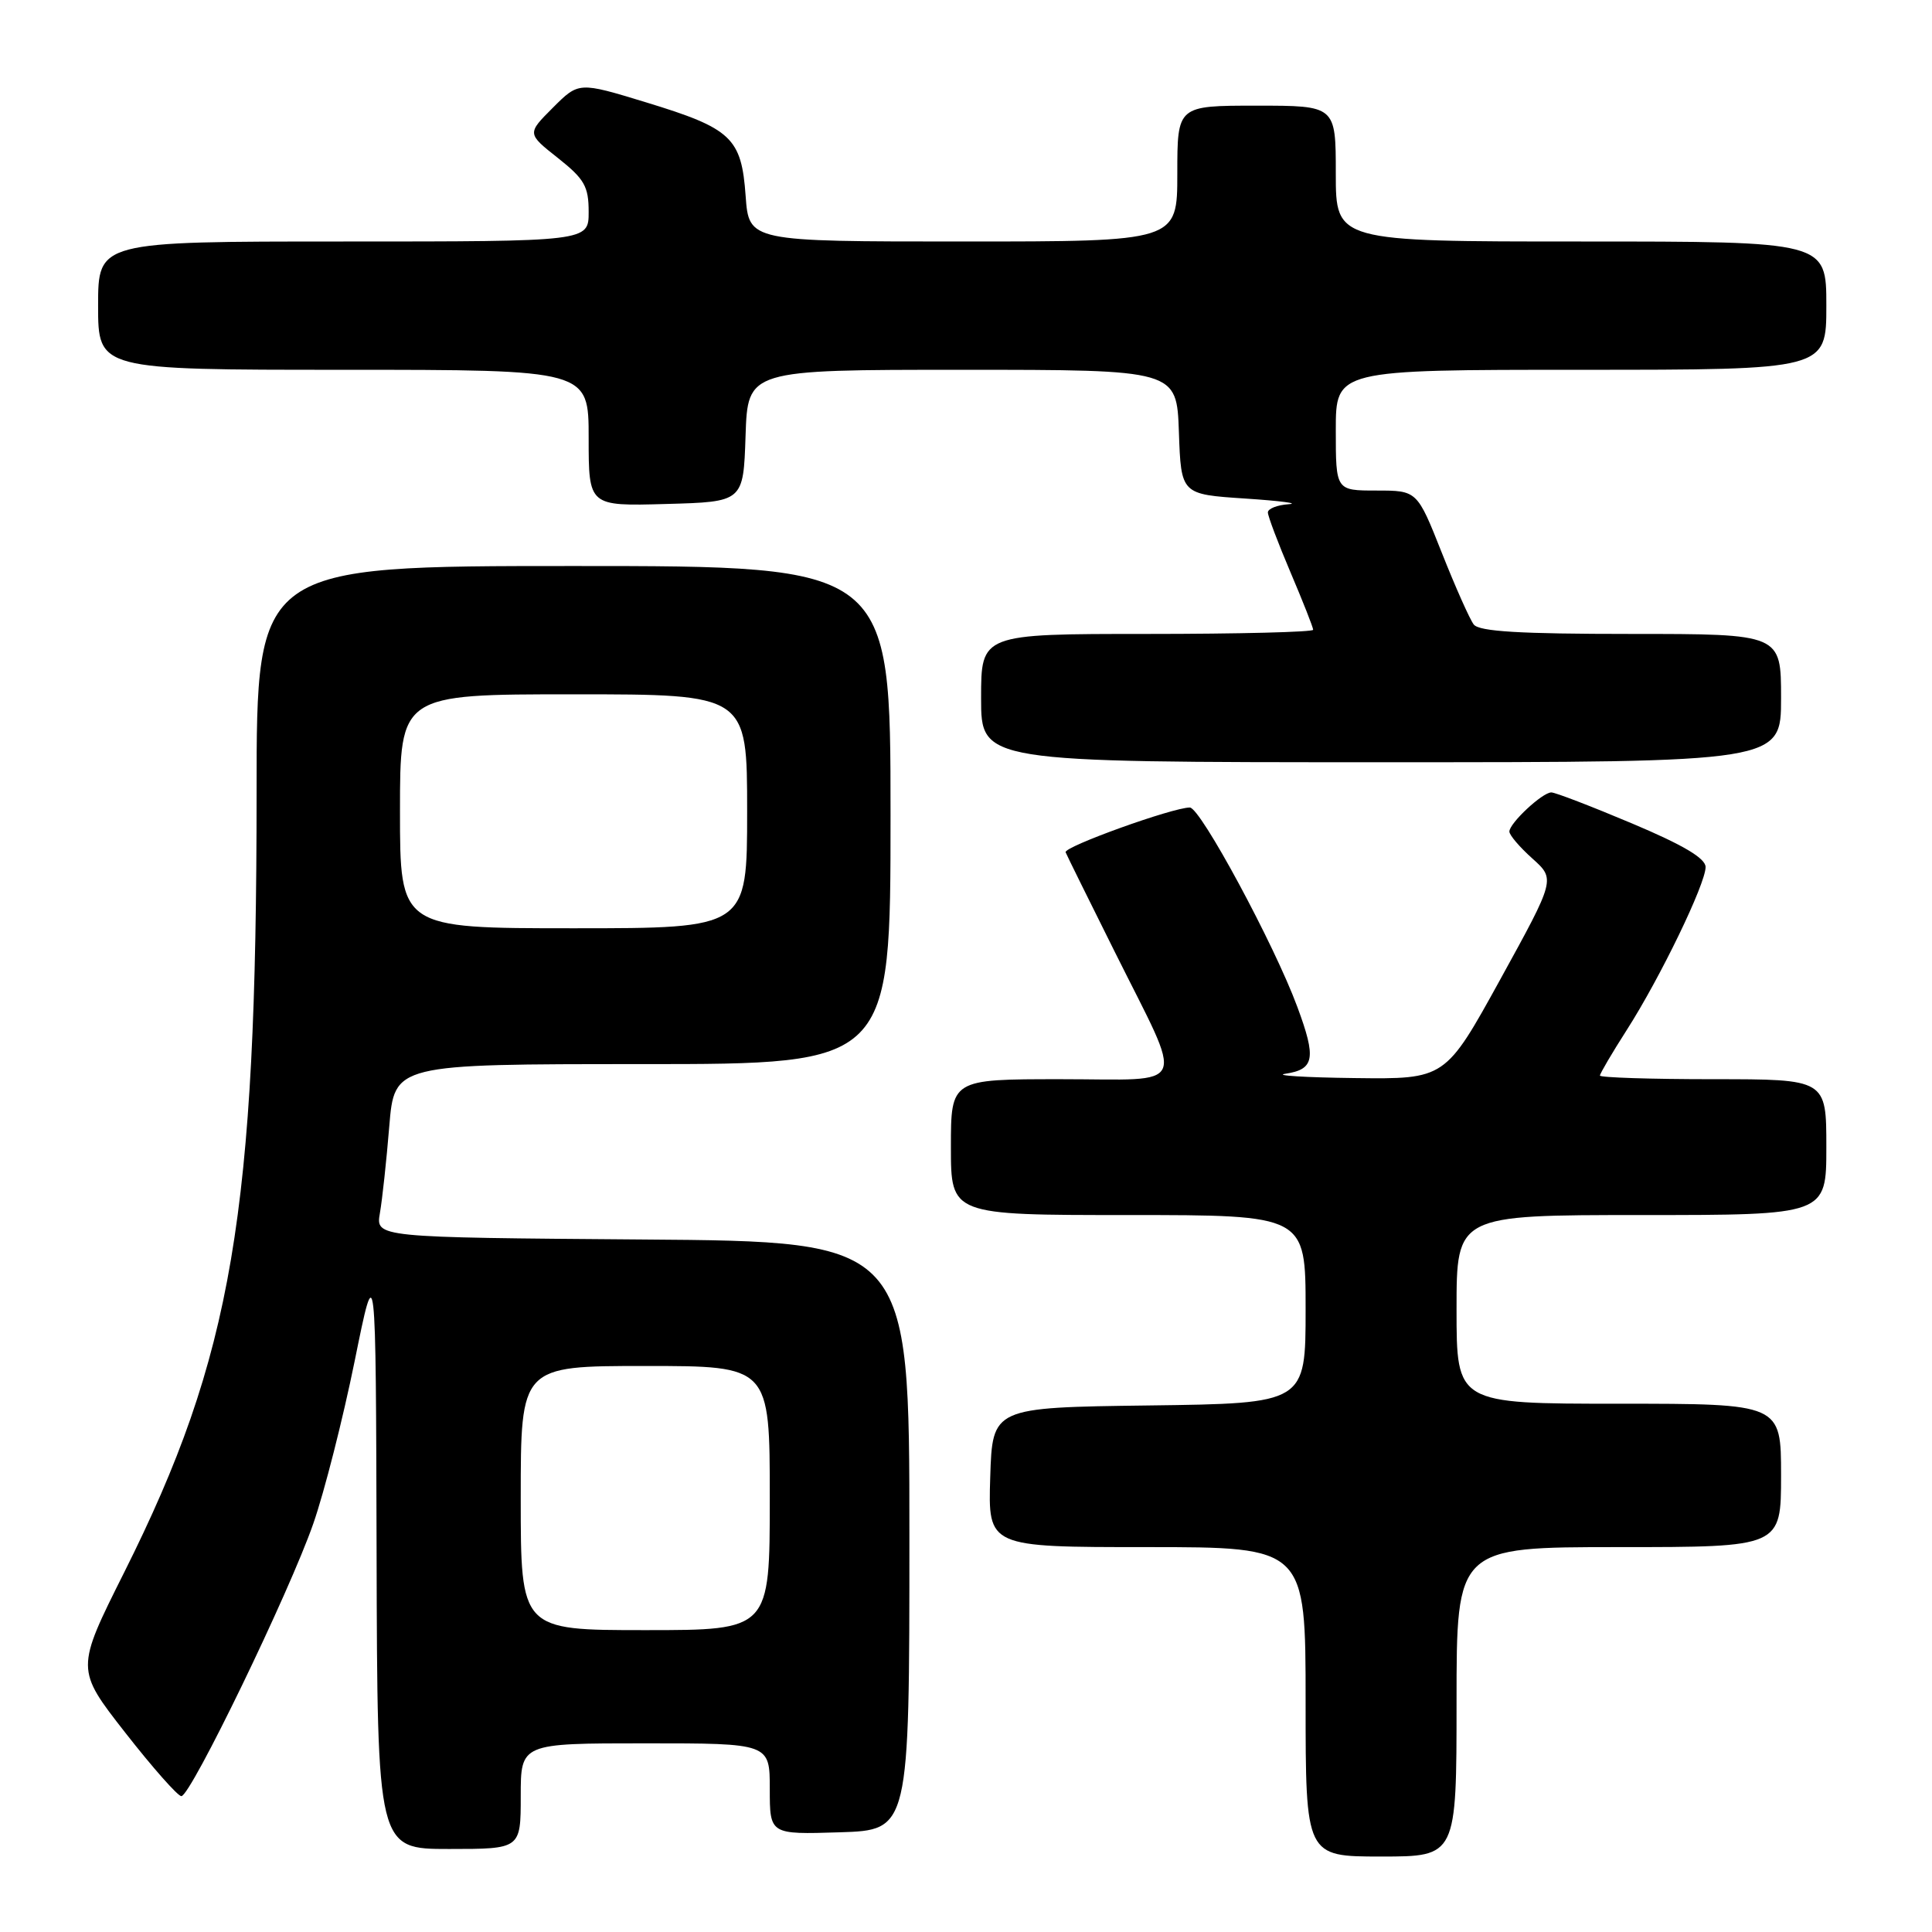 <?xml version="1.0" encoding="UTF-8" standalone="no"?>
<!DOCTYPE svg PUBLIC "-//W3C//DTD SVG 1.1//EN" "http://www.w3.org/Graphics/SVG/1.1/DTD/svg11.dtd" >
<svg xmlns="http://www.w3.org/2000/svg" xmlns:xlink="http://www.w3.org/1999/xlink" version="1.1" viewBox="0 0 256 256">
 <g >
 <path fill="currentColor"
d=" M 193.00 225.50 C 193.00 205.00 193.00 205.00 214.50 205.00 C 236.00 205.00 236.00 205.00 236.00 195.50 C 236.00 186.00 236.00 186.00 214.50 186.00 C 193.00 186.00 193.00 186.00 193.00 173.50 C 193.00 161.00 193.00 161.00 217.50 161.00 C 242.00 161.00 242.00 161.00 242.00 152.00 C 242.00 143.00 242.00 143.00 227.00 143.00 C 218.75 143.00 212.00 142.78 212.00 142.52 C 212.00 142.26 213.60 139.53 215.56 136.47 C 219.99 129.55 226.00 117.12 226.00 114.89 C 226.00 113.73 223.04 111.97 216.25 109.11 C 210.89 106.85 206.08 105.00 205.56 105.00 C 204.37 105.00 200.00 109.08 200.00 110.19 C 200.00 110.65 201.37 112.26 203.05 113.76 C 206.10 116.50 206.10 116.50 198.81 129.75 C 191.51 143.00 191.51 143.00 179.51 142.85 C 172.90 142.77 168.76 142.51 170.31 142.28 C 174.18 141.70 174.44 140.25 171.90 133.41 C 168.85 125.15 159.06 107.00 157.66 107.00 C 155.38 107.00 140.91 112.21 141.20 112.93 C 141.36 113.34 144.29 119.25 147.69 126.08 C 157.02 144.81 157.78 143.00 140.57 143.00 C 126.00 143.00 126.00 143.00 126.00 152.00 C 126.00 161.00 126.00 161.00 149.50 161.00 C 173.00 161.00 173.00 161.00 173.00 173.48 C 173.00 185.96 173.00 185.96 152.25 186.23 C 131.50 186.50 131.50 186.50 131.21 195.75 C 130.92 205.00 130.92 205.00 151.96 205.00 C 173.00 205.00 173.00 205.00 173.00 225.50 C 173.00 246.00 173.00 246.00 183.00 246.00 C 193.00 246.00 193.00 246.00 193.00 225.50 Z  M 69.00 238.00 C 69.00 231.00 69.00 231.00 85.50 231.00 C 102.00 231.00 102.00 231.00 102.00 237.04 C 102.00 243.08 102.00 243.08 111.25 242.79 C 120.50 242.50 120.50 242.50 120.50 203.50 C 120.50 164.50 120.50 164.50 85.14 164.24 C 49.78 163.97 49.78 163.97 50.34 160.74 C 50.65 158.96 51.21 153.79 51.58 149.25 C 52.26 141.00 52.26 141.00 85.13 141.00 C 118.00 141.00 118.00 141.00 118.00 108.00 C 118.00 75.00 118.00 75.00 76.00 75.00 C 34.00 75.00 34.00 75.00 34.00 104.95 C 34.00 160.84 30.80 179.69 16.46 208.34 C 10.03 221.18 10.03 221.18 16.60 229.59 C 20.21 234.21 23.56 238.00 24.03 238.00 C 25.27 238.00 38.36 210.97 41.52 201.87 C 42.98 197.68 45.44 188.00 46.99 180.37 C 49.80 166.50 49.80 166.50 49.90 205.75 C 50.00 245.00 50.00 245.00 59.50 245.00 C 69.00 245.00 69.00 245.00 69.00 238.00 Z  M 236.00 92.50 C 236.00 84.00 236.00 84.00 216.12 84.00 C 201.40 84.00 196.00 83.68 195.28 82.75 C 194.75 82.06 192.85 77.79 191.05 73.25 C 187.78 65.00 187.78 65.00 182.39 65.00 C 177.00 65.00 177.00 65.00 177.00 57.00 C 177.00 49.00 177.00 49.00 209.50 49.00 C 242.00 49.00 242.00 49.00 242.00 40.50 C 242.00 32.00 242.00 32.00 209.50 32.00 C 177.00 32.00 177.00 32.00 177.00 23.00 C 177.00 14.00 177.00 14.00 166.50 14.00 C 156.00 14.00 156.00 14.00 156.00 23.00 C 156.00 32.00 156.00 32.00 127.62 32.00 C 99.24 32.00 99.24 32.00 98.80 25.96 C 98.25 18.25 96.94 17.02 85.60 13.56 C 76.69 10.84 76.69 10.84 73.26 14.27 C 69.83 17.70 69.83 17.70 73.92 20.93 C 77.45 23.73 78.00 24.70 78.00 28.08 C 78.00 32.00 78.00 32.00 45.50 32.00 C 13.00 32.00 13.00 32.00 13.00 40.50 C 13.00 49.00 13.00 49.00 45.50 49.00 C 78.00 49.00 78.00 49.00 78.00 58.03 C 78.00 67.07 78.00 67.07 88.25 66.78 C 98.50 66.50 98.50 66.50 98.79 57.75 C 99.08 49.00 99.08 49.00 127.50 49.00 C 155.92 49.00 155.92 49.00 156.21 57.25 C 156.50 65.50 156.50 65.50 165.00 66.06 C 169.68 66.37 172.26 66.71 170.75 66.81 C 169.24 66.92 168.00 67.40 168.00 67.90 C 168.00 68.39 169.35 71.96 171.00 75.84 C 172.65 79.72 174.00 83.14 174.00 83.45 C 174.00 83.75 164.10 84.00 152.00 84.00 C 130.00 84.00 130.00 84.00 130.00 92.50 C 130.00 101.00 130.00 101.00 183.00 101.00 C 236.00 101.00 236.00 101.00 236.00 92.50 Z  M 69.00 198.50 C 69.00 181.00 69.00 181.00 85.50 181.00 C 102.00 181.00 102.00 181.00 102.00 198.50 C 102.00 216.00 102.00 216.00 85.50 216.00 C 69.00 216.00 69.00 216.00 69.00 198.50 Z  M 53.00 107.50 C 53.00 92.00 53.00 92.00 76.00 92.00 C 99.00 92.00 99.00 92.00 99.00 107.50 C 99.00 123.00 99.00 123.00 76.00 123.00 C 53.00 123.00 53.00 123.00 53.00 107.50 Z "/>
</g>
</svg>